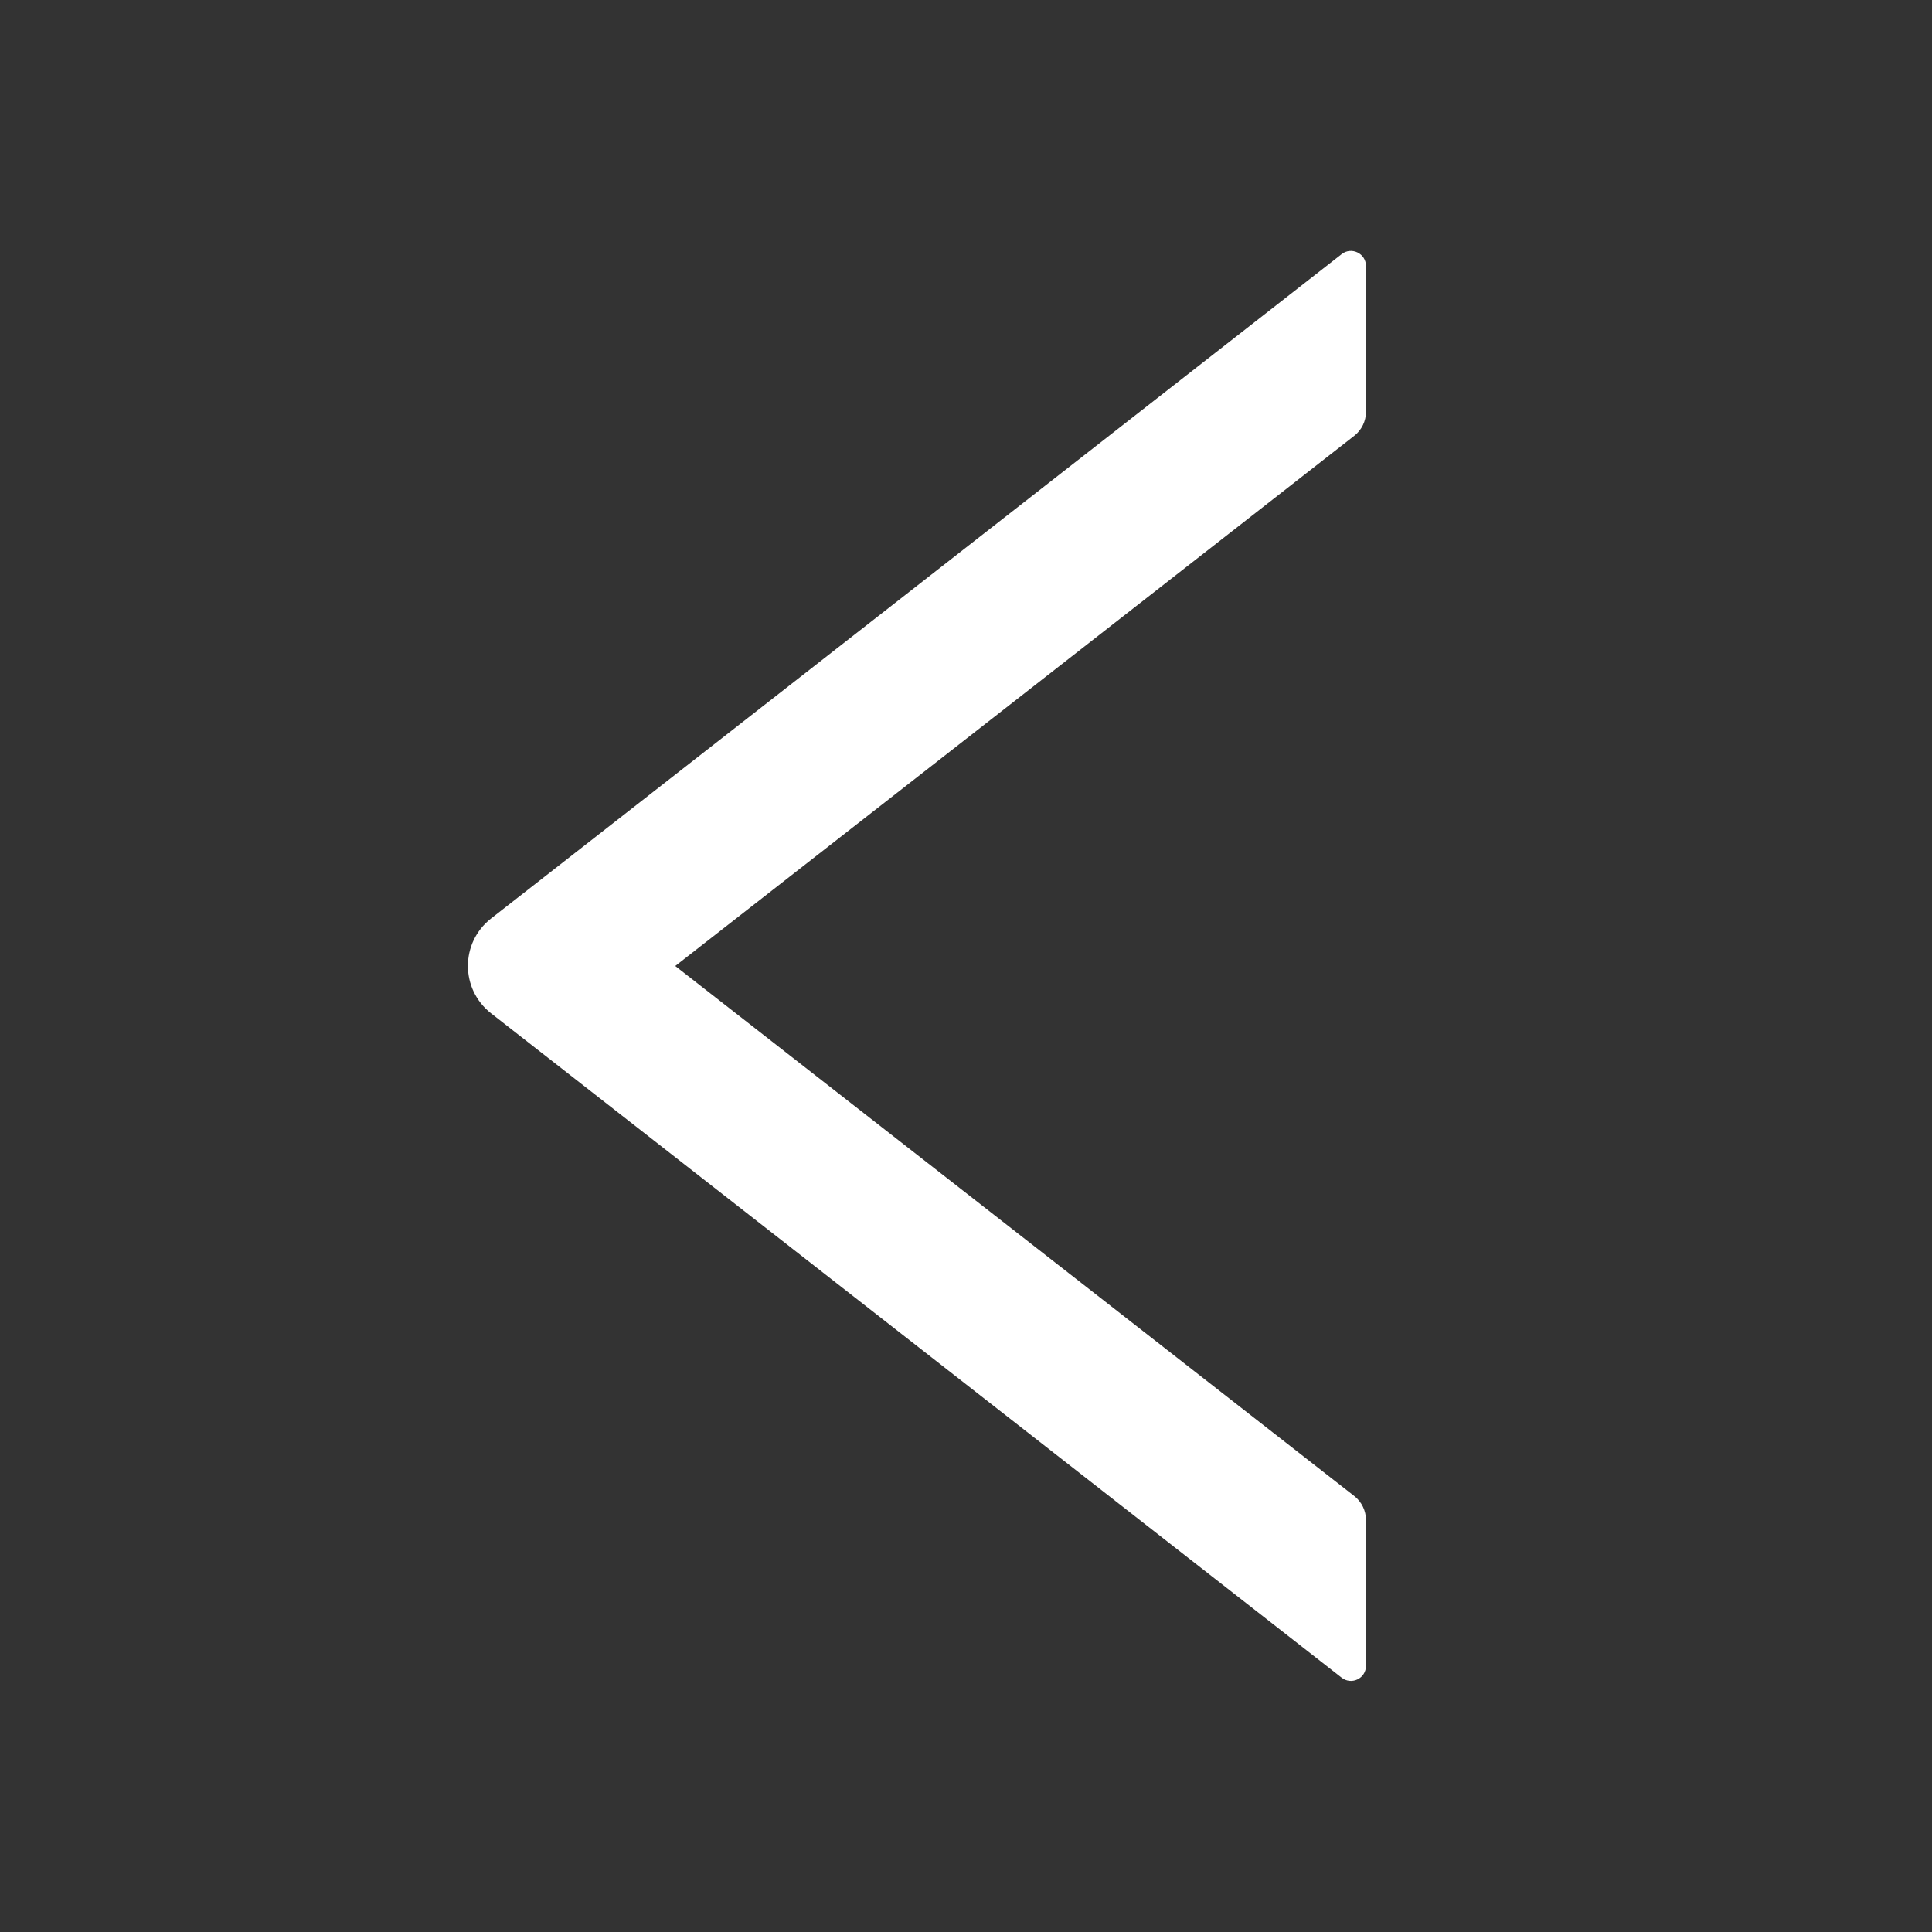 <?xml version="1.0" standalone="no"?><!DOCTYPE svg PUBLIC "-//W3C//DTD SVG 1.1//EN" "http://www.w3.org/Graphics/SVG/1.1/DTD/svg11.dtd"><svg t="1708438546114" class="icon" viewBox="0 0 1024 1024" version="1.1" xmlns="http://www.w3.org/2000/svg" p-id="8847" id="mx_n_1708438546115" xmlns:xlink="http://www.w3.org/1999/xlink" width="200" height="200"><rect x="0" y="0" width="1024" height="1024" fill="#333333" stroke="none"/><path d="M724 218.3V141c0-6.7-7.7-10.4-12.9-6.3L260.3 486.8c-16.4 12.8-16.4 37.5 0 50.3l450.8 352.1c5.3 4.1 12.9 0.4 12.9-6.3v-77.3c0-4.9-2.3-9.6-6.1-12.6l-360-281 360-281.1c3.8-3 6.1-7.7 6.1-12.6z" p-id="8848" fill="#ffffff"></path></svg>